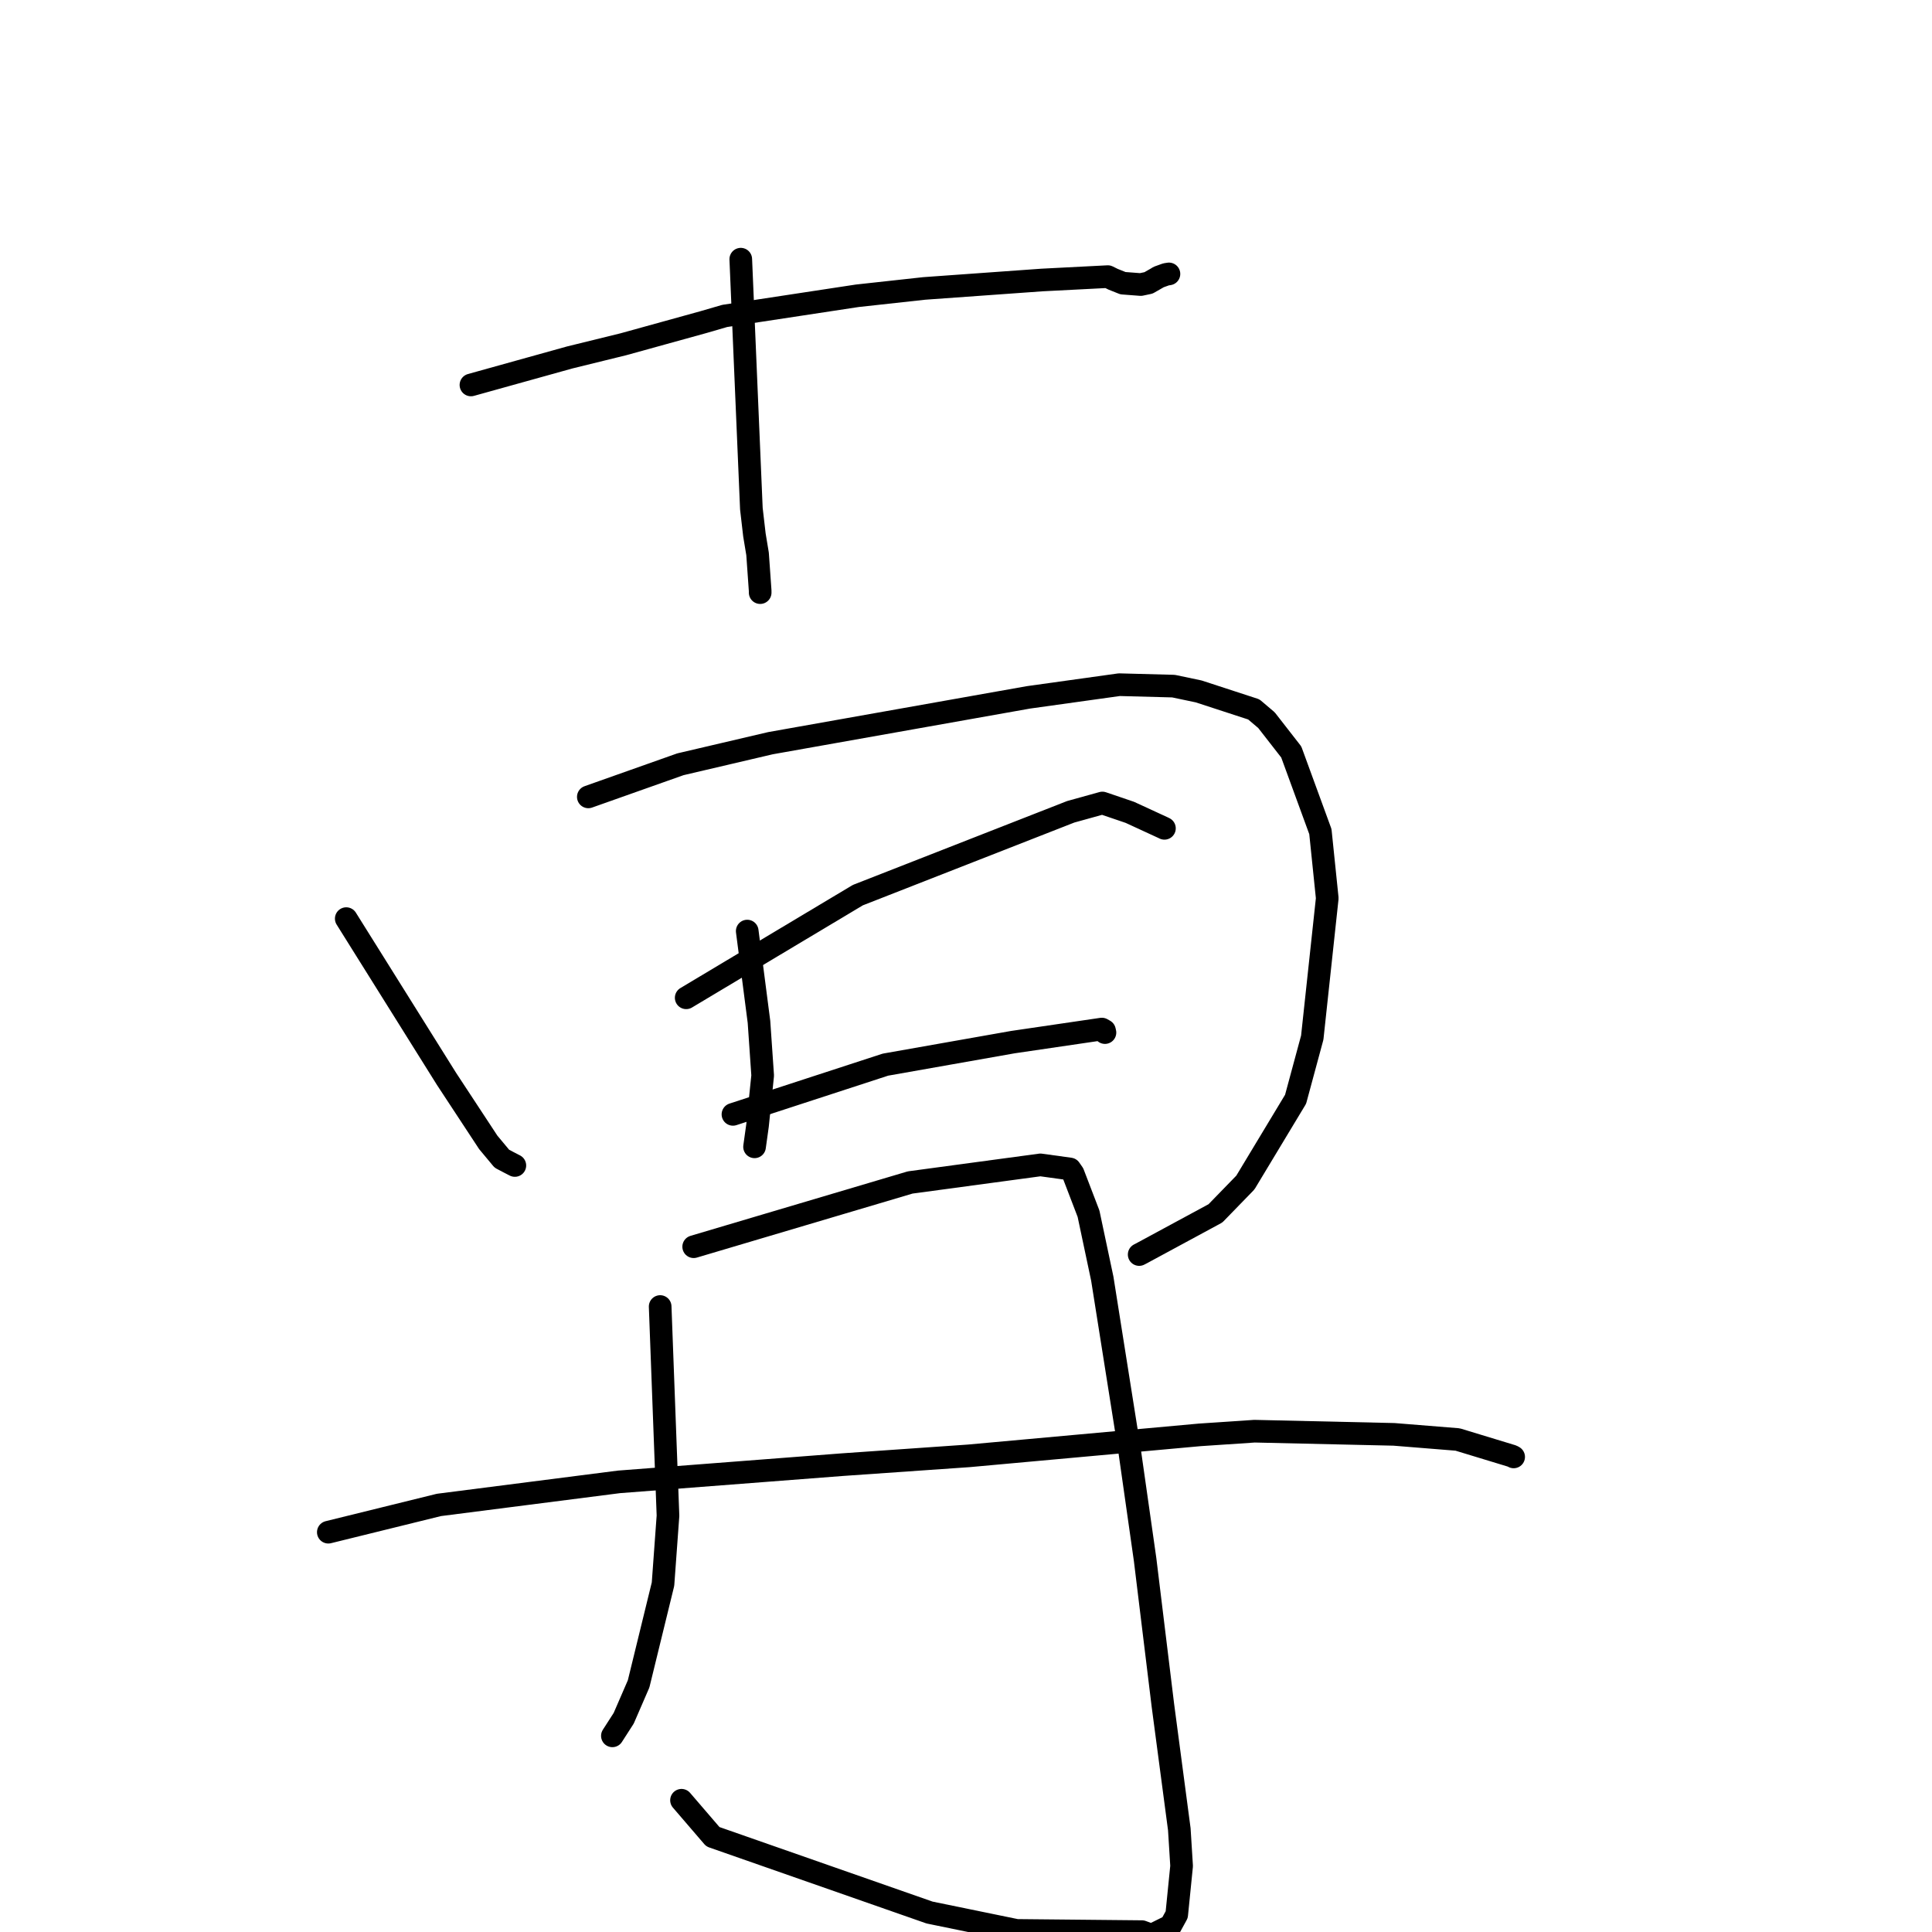 <?xml version="1.0" standalone="no"?>
    <svg width="256" height="256" xmlns="http://www.w3.org/2000/svg" version="1.1">
    <polyline stroke="black" stroke-width="3" stroke-linecap="round" fill="transparent" stroke-linejoin="round" points="62.402 51.009 68.947 49.186 75.493 47.364 82.601 45.617 93.189 42.688 96.032 41.862 113.594 39.192 122.464 38.22 138.063 37.102 146.792 36.654 147.482 36.998 148.796 37.523 151.154 37.703 152.186 37.485 153.282 36.858 153.514 36.713 154.504 36.357 154.892 36.295 " />
        <polyline stroke="black" stroke-width="3" stroke-linecap="round" fill="transparent" stroke-linejoin="round" points="98.156 34.343 98.858 50.874 99.561 67.404 99.964 70.881 100.381 73.396 100.725 78.262 100.727 78.526 " />
        <polyline stroke="black" stroke-width="3" stroke-linecap="round" fill="transparent" stroke-linejoin="round" points="45.88 121.722 52.525 132.342 59.169 142.961 64.697 151.372 66.499 153.534 67.347 153.982 68.087 154.364 68.221 154.433 " />
        <polyline stroke="black" stroke-width="3" stroke-linecap="round" fill="transparent" stroke-linejoin="round" points="77.956 105.591 84.057 103.43 90.158 101.27 102.097 98.475 136.271 92.405 148.308 90.725 155.495 90.915 158.831 91.617 166.133 93.999 167.815 95.426 171.1 99.643 174.958 110.192 175.867 119.022 173.88 137.489 171.672 145.656 165.017 156.696 161.052 160.776 151.489 165.946 150.946 166.233 " />
        <polyline stroke="black" stroke-width="3" stroke-linecap="round" fill="transparent" stroke-linejoin="round" points="99.011 123.372 99.79 129.388 100.569 135.403 101.058 142.509 100.377 149.129 100.011 151.749 99.982 151.96 " />
        <polyline stroke="black" stroke-width="3" stroke-linecap="round" fill="transparent" stroke-linejoin="round" points="90.924 132.213 102.296 125.411 113.669 118.61 141.881 107.565 146.073 106.402 149.712 107.641 154.097 109.662 154.294 109.758 " />
        <polyline stroke="black" stroke-width="3" stroke-linecap="round" fill="transparent" stroke-linejoin="round" points="97.12 147.659 107.221 144.365 117.322 141.072 134.209 138.088 145.998 136.356 146.352 136.556 146.412 136.819 146.413 136.822 146.413 136.823 146.413 136.823 " />
        <polyline stroke="black" stroke-width="3" stroke-linecap="round" fill="transparent" stroke-linejoin="round" points="87.475 173.122 87.993 186.98 88.512 200.838 87.852 209.904 84.619 223.122 82.645 227.677 81.27 229.814 81.145 230.009 " />
        <polyline stroke="black" stroke-width="3" stroke-linecap="round" fill="transparent" stroke-linejoin="round" points="91.917 165.197 106.26 160.94 120.604 156.683 137.861 154.354 141.774 154.894 142.193 155.495 144.235 160.821 146.059 169.432 149.706 192.426 151.732 206.646 154.09 225.969 156.265 242.386 156.569 247.256 155.921 253.702 155.113 255.175 152.589 256.425 151.312 255.952 134.708 255.789 123.171 253.421 94.458 243.377 90.681 238.982 90.303 238.543 " />
        <polyline stroke="black" stroke-width="3" stroke-linecap="round" fill="transparent" stroke-linejoin="round" points="43.503 203.024 50.834 201.217 58.164 199.41 82.015 196.356 111.608 194.075 128.376 192.907 158.976 190.127 166.229 189.641 184.713 190.061 193.142 190.74 200.361 192.936 200.567 193.049 " />
        </svg>